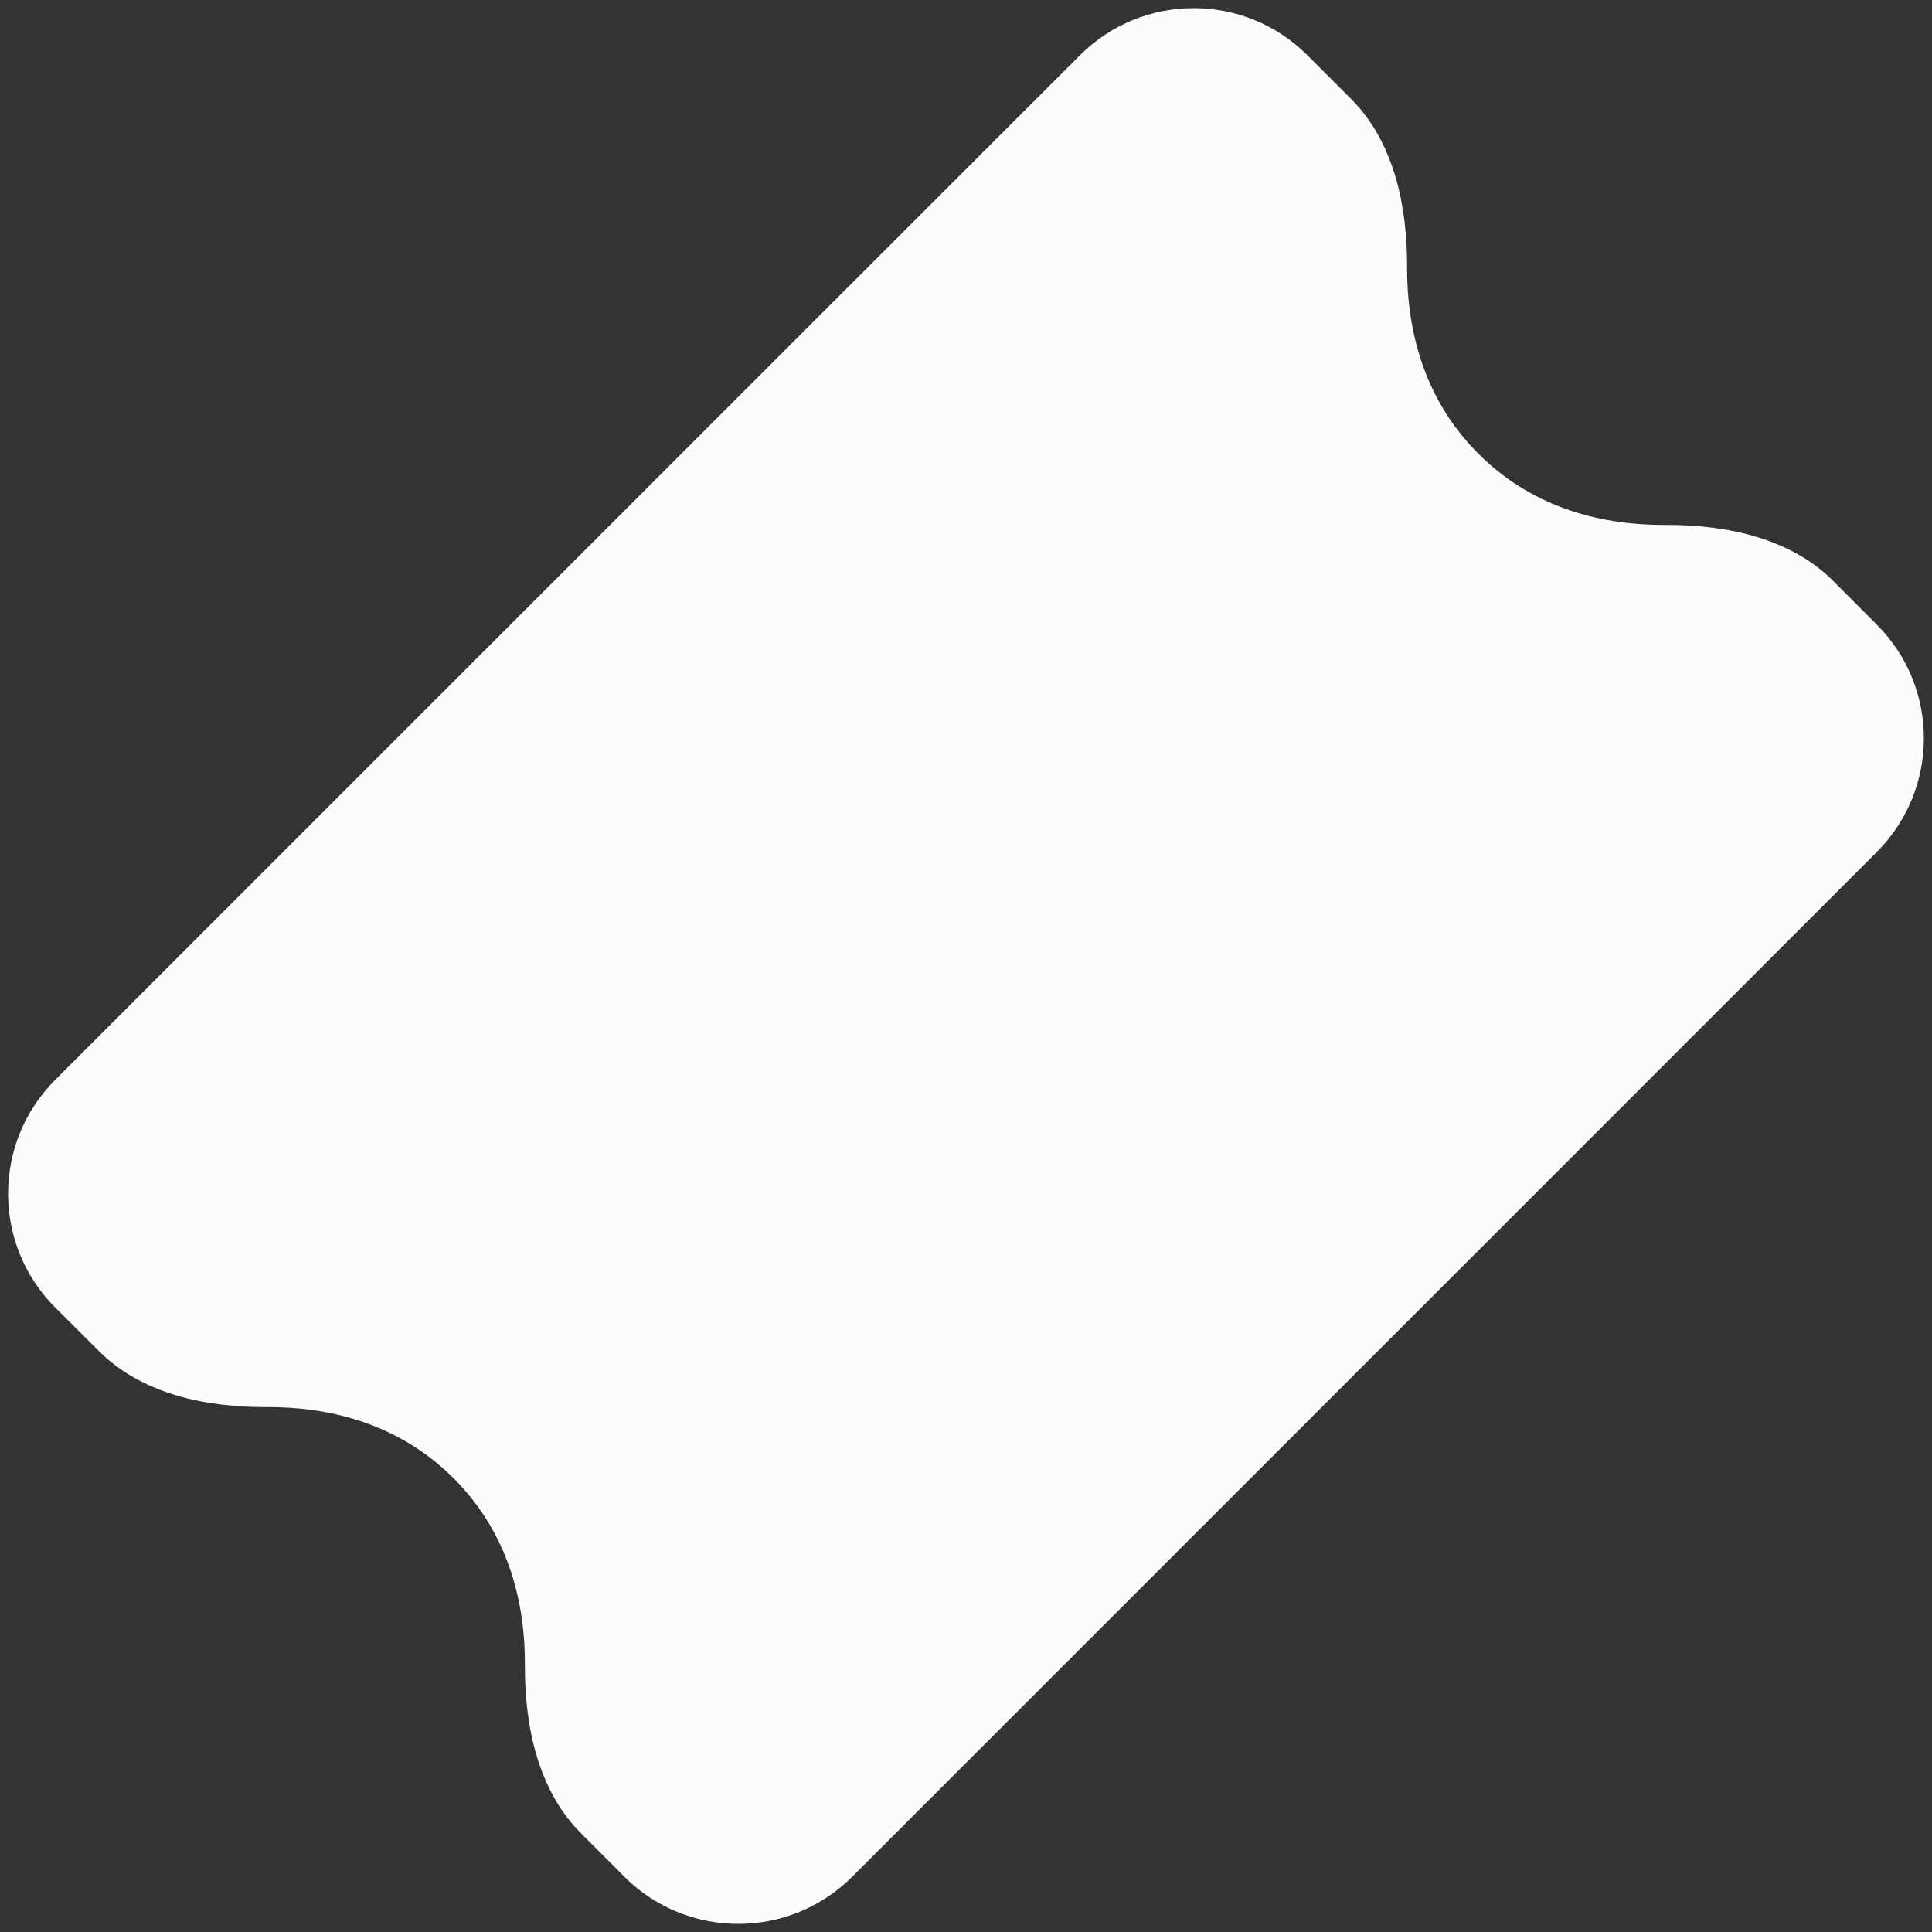 <svg width="16" height="16" viewBox="0 0 16 16" fill="none" xmlns="http://www.w3.org/2000/svg">
<rect x="0" y="0" width="16" height="16" fill="#333333" stroke="none"/>
<path d="M10.828 0.458C10.308 -0.063 9.463 -0.063 8.943 0.458L0.457 8.943C-0.063 9.464 -0.063 10.308 0.457 10.828L0.818 11.188C1.175 11.546 1.708 11.656 2.213 11.653C2.686 11.651 3.282 11.767 3.757 12.243C4.233 12.718 4.349 13.314 4.347 13.787C4.344 14.292 4.454 14.825 4.811 15.182L5.171 15.543C5.692 16.063 6.536 16.063 7.057 15.543L15.542 7.057C16.063 6.536 16.063 5.692 15.542 5.172L15.182 4.811C14.825 4.454 14.292 4.344 13.787 4.347C13.313 4.349 12.718 4.233 12.243 3.757C11.767 3.282 11.651 2.686 11.653 2.213C11.655 1.708 11.546 1.175 11.188 0.818L10.828 0.458Z" fill="#FCFCFD"/>
</svg>
